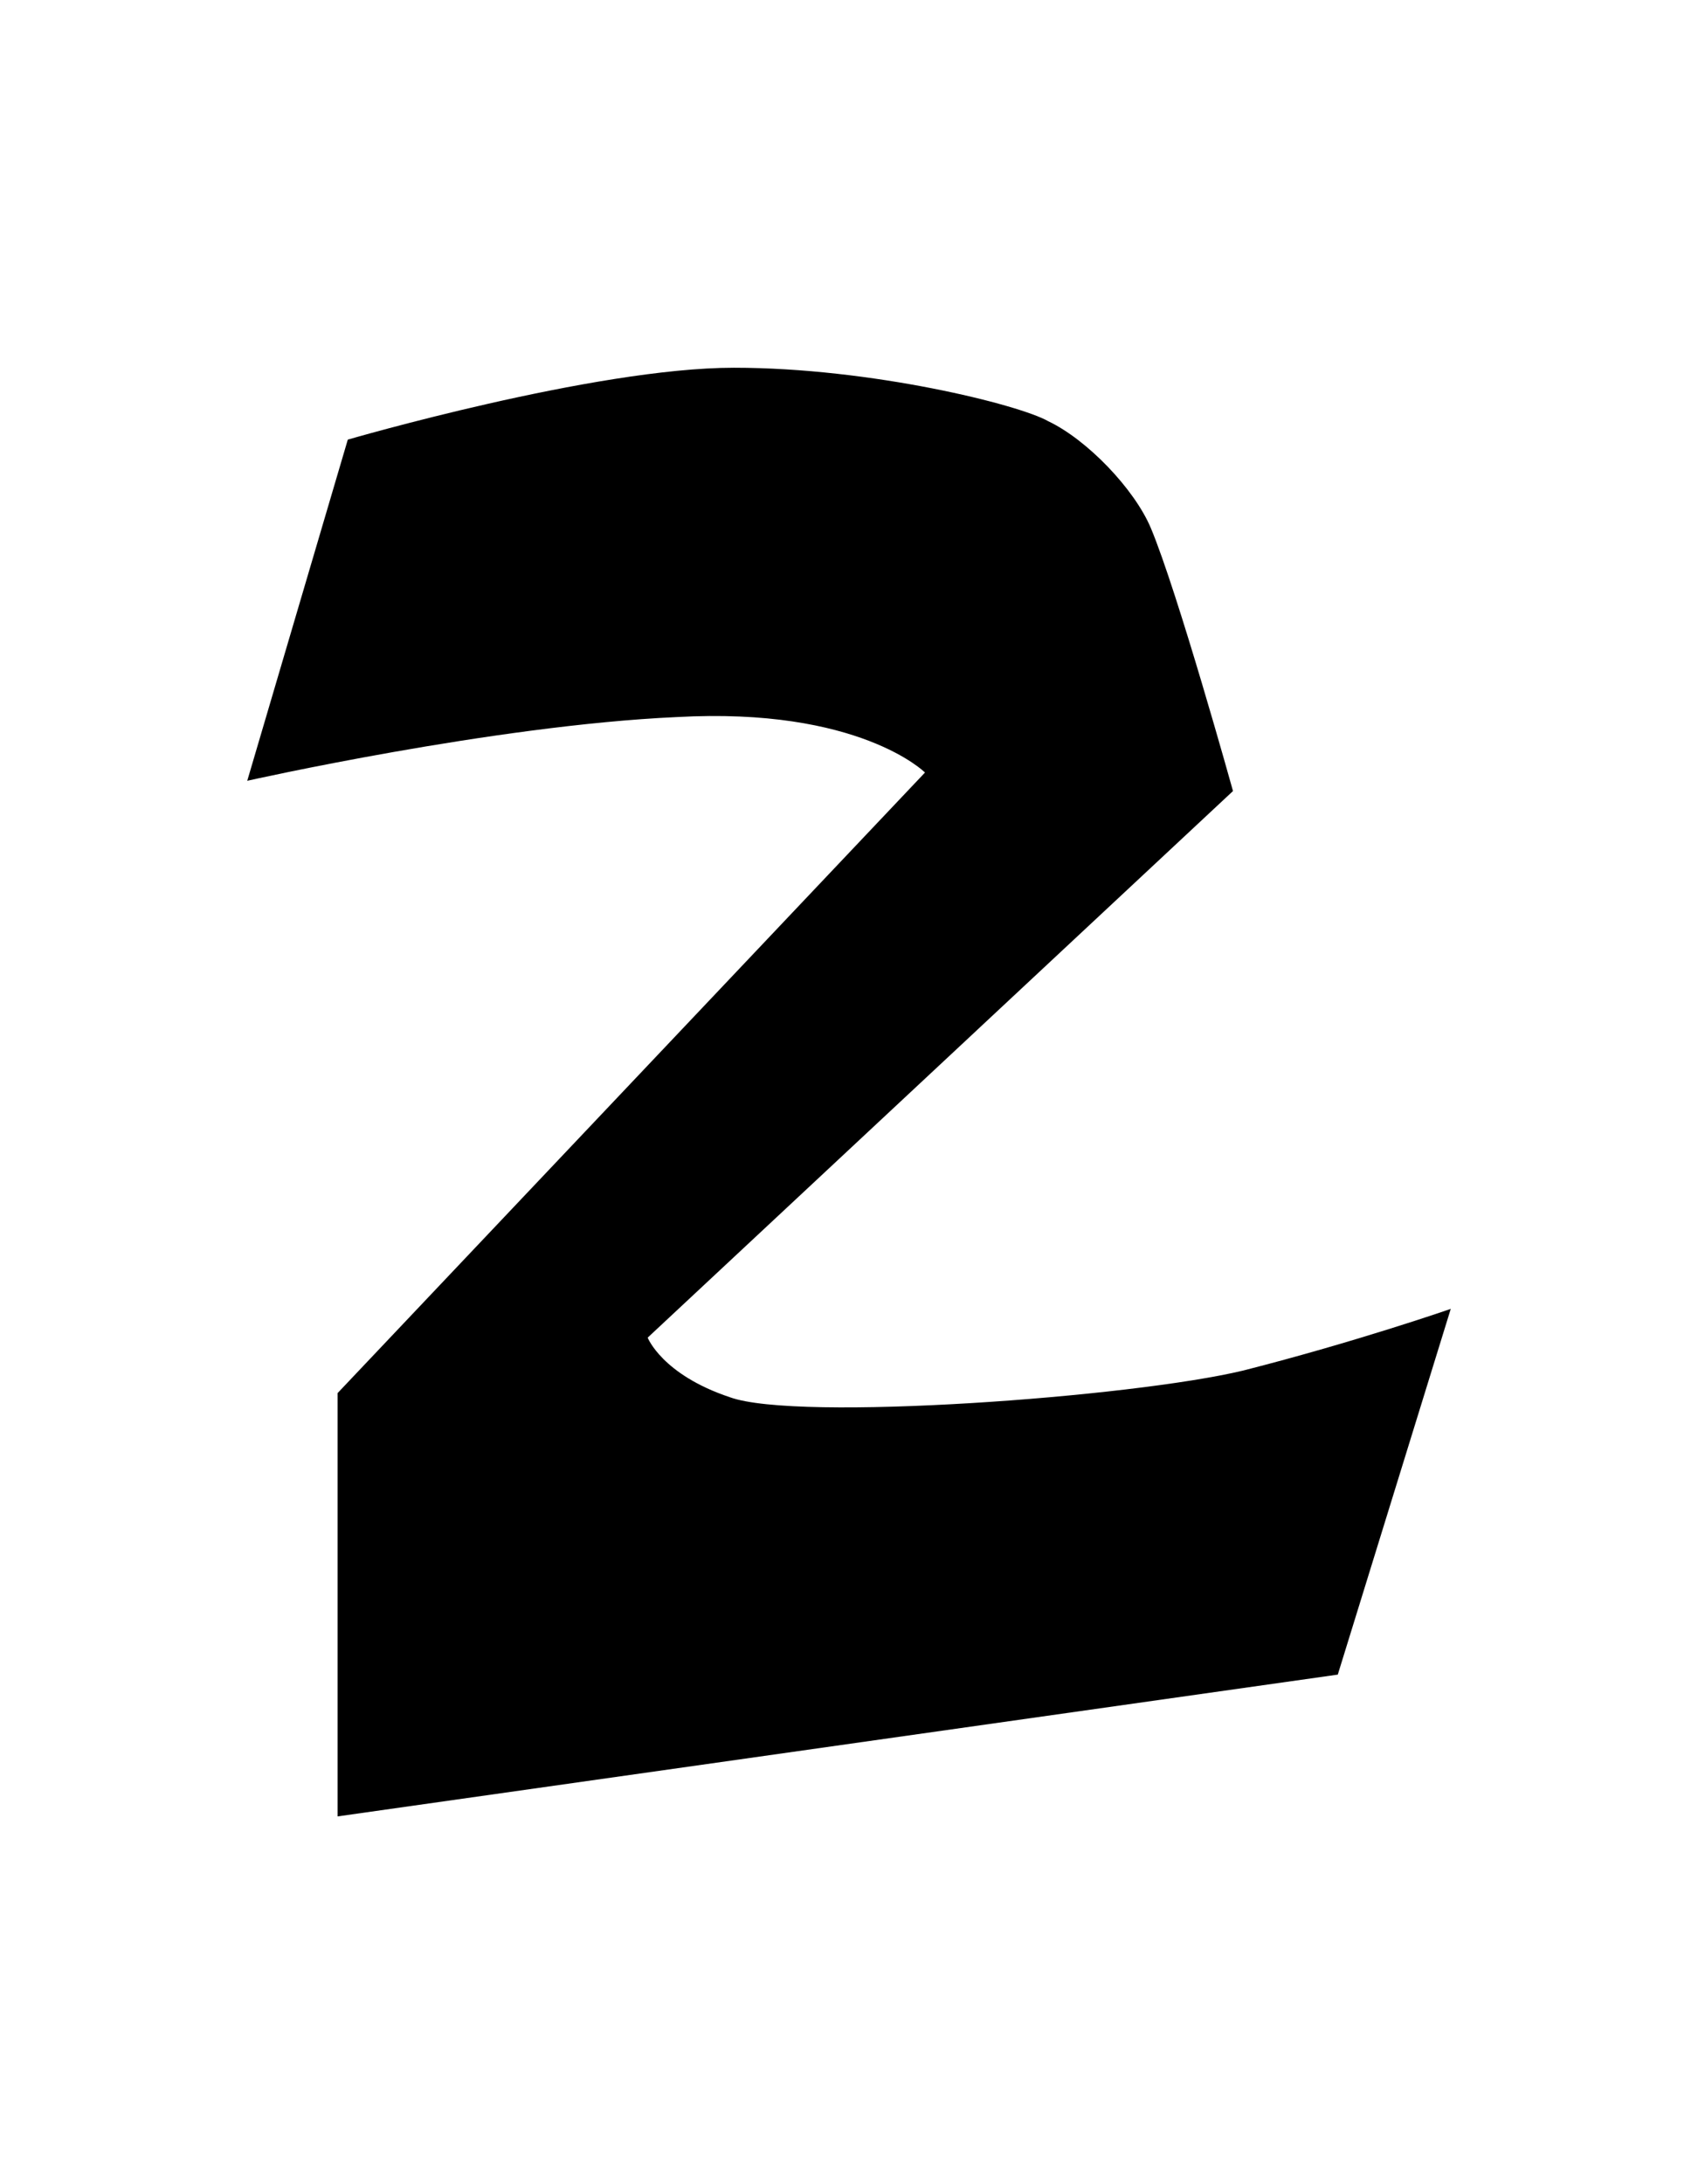 <?xml version="1.0" encoding="UTF-8" standalone="yes"?>
<!DOCTYPE svg PUBLIC "-//W3C//DTD SVG 1.0//EN" "http://www.w3.org/TR/2001/REC-SVG-20010904/DTD/svg10.dtd">
<svg height="100%" viewBox="0 0 28 36" width="100%" xmlns="http://www.w3.org/2000/svg" xmlns:svg="http://www.w3.org/2000/svg" xmlns:xlink="http://www.w3.org/1999/xlink">
	<path d="m 4.077,12.869c 0,0 4.064,-0.914 7.078,-1.05c 3.014,-0.169 4.098,0.914 4.098,0.914l -9.686,10.228l 0,6.977l 16.493,-2.337l 1.863,-6.028c 0,0 -1.558,0.542 -3.421,1.016c -1.829,0.44 -7.349,0.847 -8.467,0.44c -1.118,-0.373 -1.355,-0.982 -1.355,-0.982l 9.652,-9.009c 0,0 -0.914,-3.285 -1.355,-4.335c -0.271,-0.643 -1.05,-1.456 -1.693,-1.761c -0.474,-0.271 -2.913,-0.881 -5.182,-0.881c -2.303,0 -6.367,1.185 -6.367,1.185z" />
</svg>